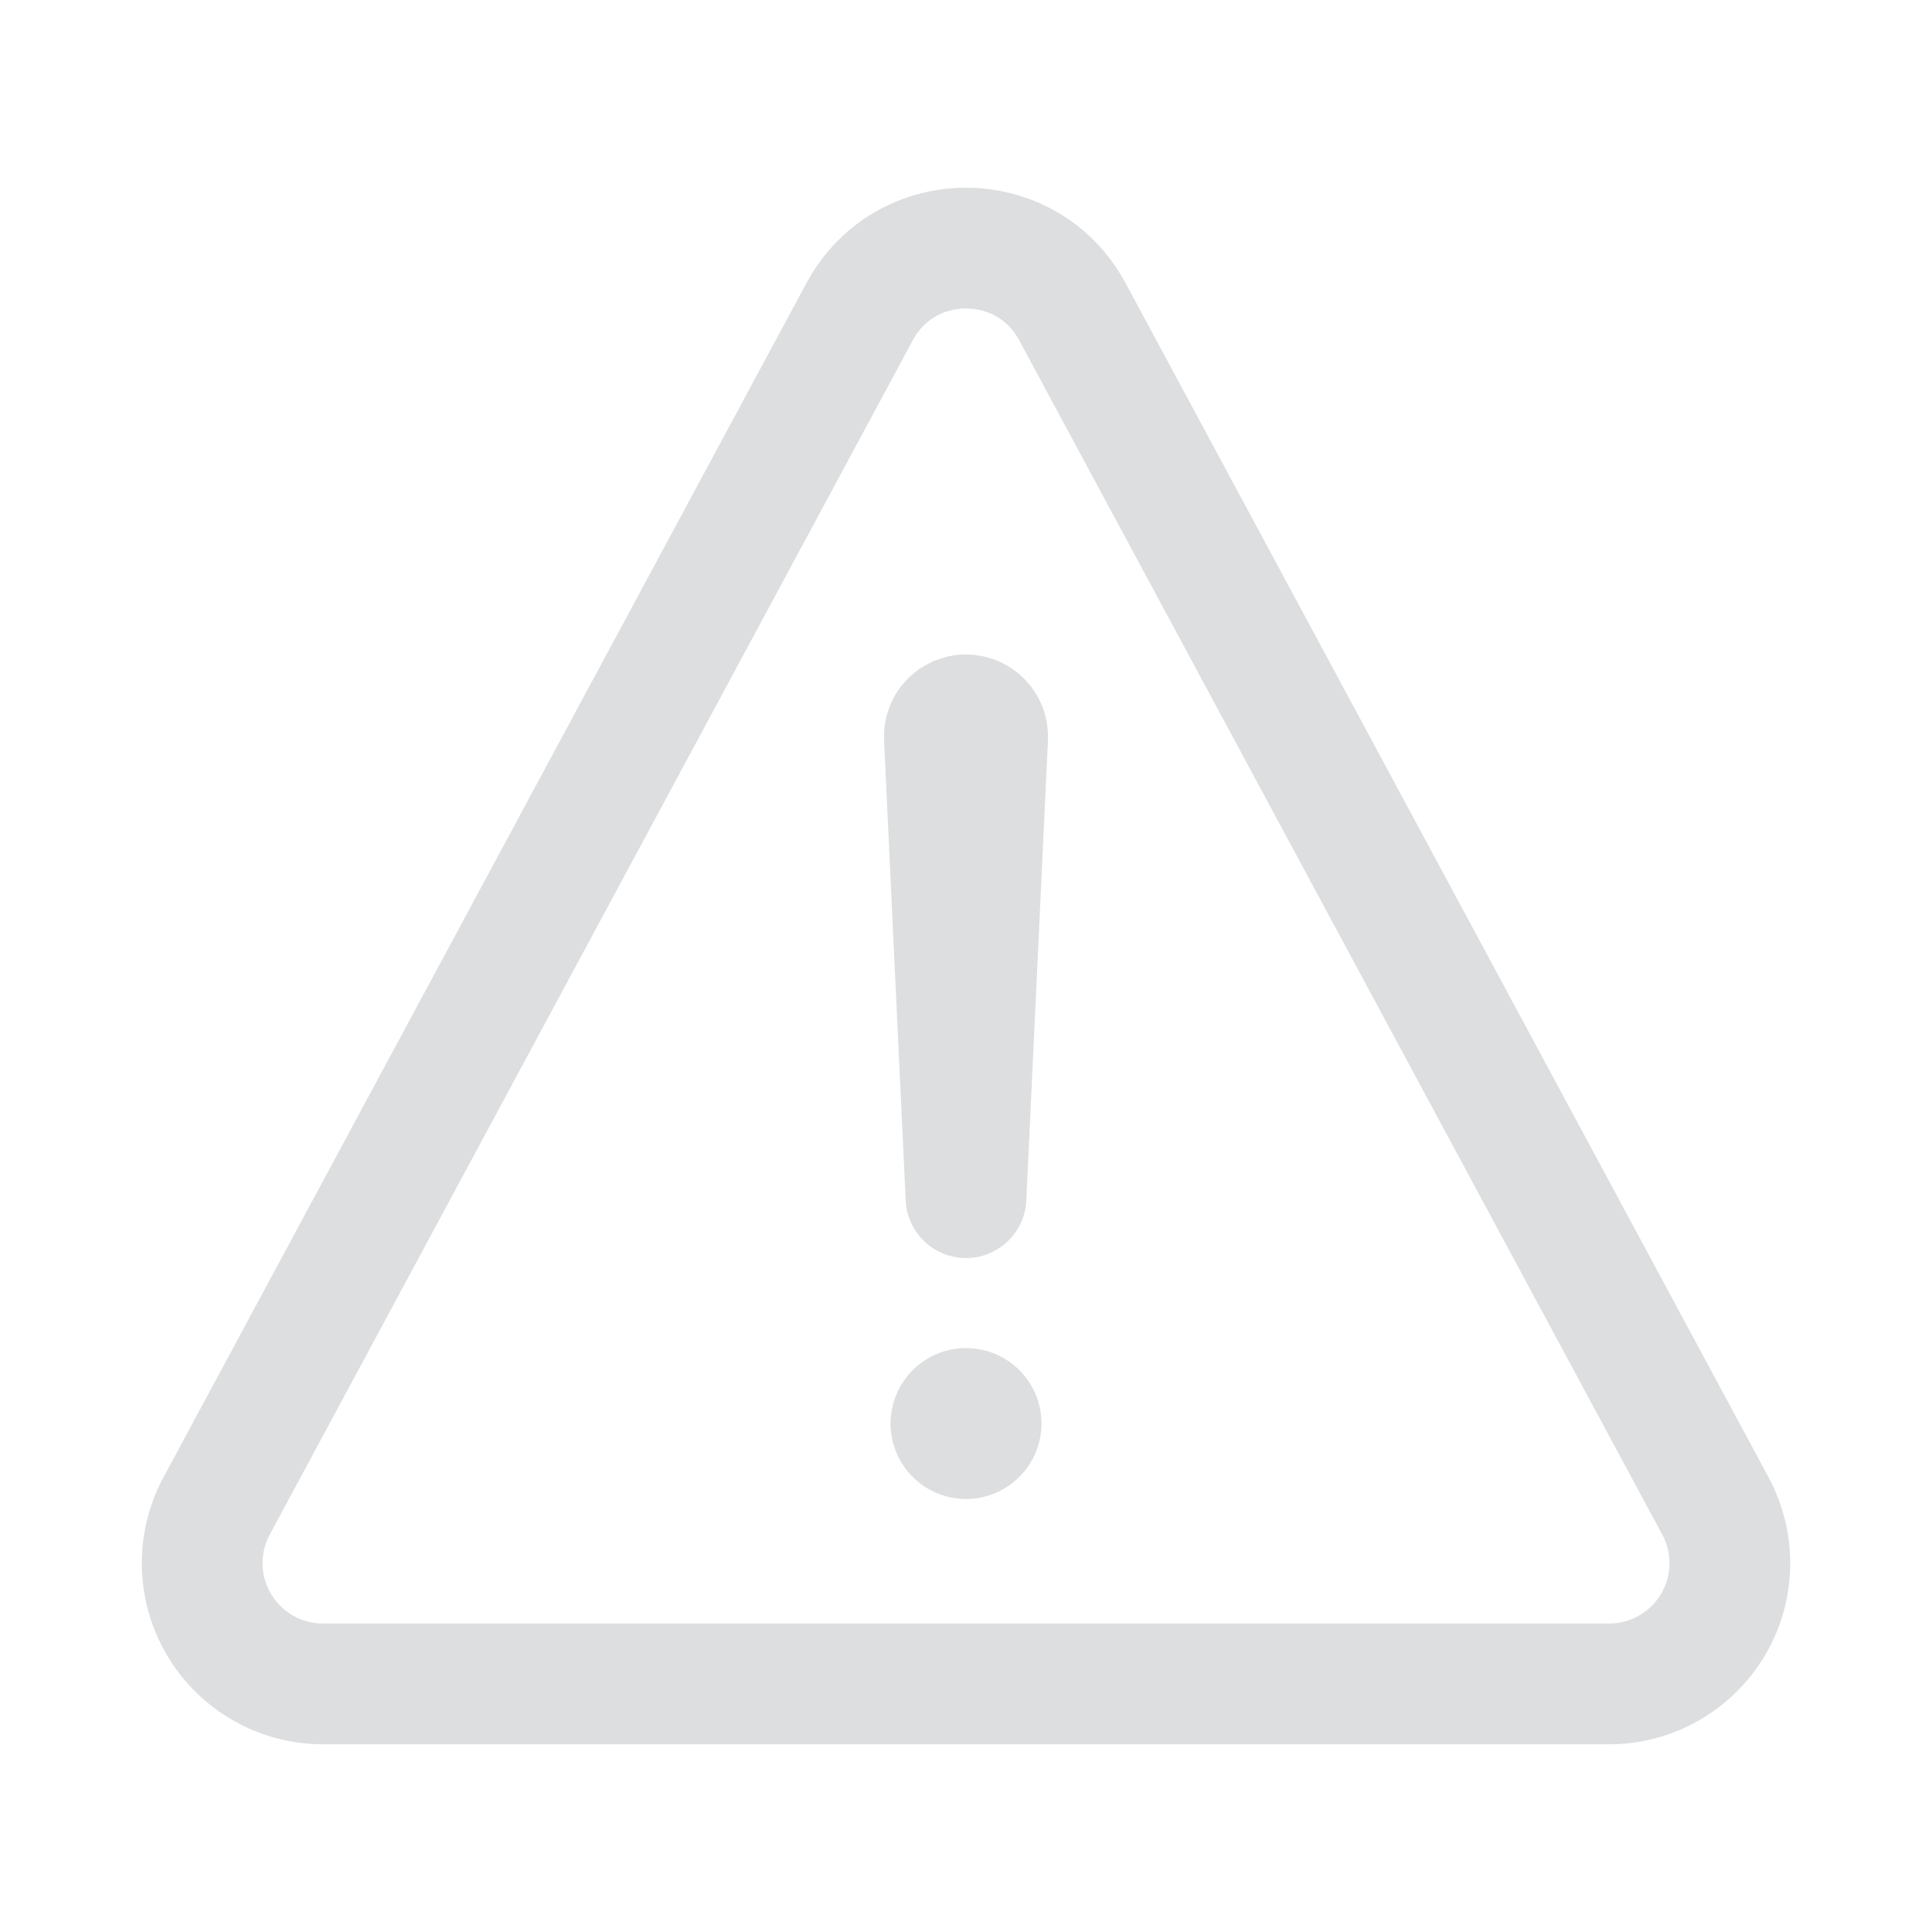 <svg width="24" height="24" viewBox="0 0 24 24" fill="none" xmlns="http://www.w3.org/2000/svg">
<path d="M4.011 20.918H19.989C20.248 20.918 20.504 20.851 20.729 20.722C20.955 20.594 21.143 20.41 21.277 20.187C21.41 19.964 21.483 19.711 21.488 19.451C21.494 19.192 21.433 18.935 21.309 18.707L13.321 3.871C12.754 2.819 11.246 2.819 10.679 3.871L2.691 18.707C2.568 18.935 2.506 19.192 2.512 19.451C2.518 19.711 2.591 19.964 2.724 20.187C2.857 20.41 3.045 20.594 3.271 20.722C3.497 20.851 3.752 20.918 4.011 20.918Z" stroke="#DDDEDF" stroke-width="1.5" stroke-linecap="round" stroke-linejoin="round"/>
<path d="M11.731 9.159L12 14.878L12.269 9.161C12.27 9.125 12.264 9.088 12.252 9.054C12.239 9.02 12.219 8.989 12.193 8.962C12.168 8.936 12.137 8.915 12.104 8.901C12.07 8.887 12.034 8.88 11.997 8.88C11.961 8.88 11.926 8.888 11.893 8.902C11.86 8.917 11.83 8.937 11.805 8.963C11.78 8.989 11.761 9.02 11.748 9.054C11.736 9.087 11.73 9.123 11.731 9.159Z" stroke="#DDDEDF" stroke-width="1.5" stroke-linecap="round" stroke-linejoin="round"/>
<path d="M12 18.621C11.815 18.621 11.633 18.566 11.479 18.463C11.325 18.36 11.205 18.214 11.134 18.042C11.063 17.871 11.044 17.683 11.081 17.501C11.117 17.319 11.206 17.152 11.337 17.021C11.468 16.89 11.635 16.8 11.817 16.764C11.999 16.728 12.188 16.747 12.359 16.817C12.53 16.888 12.677 17.009 12.78 17.163C12.883 17.317 12.938 17.498 12.938 17.684C12.938 17.932 12.839 18.171 12.663 18.346C12.487 18.522 12.249 18.621 12 18.621Z" fill="#DDDEDF"/>
</svg>
